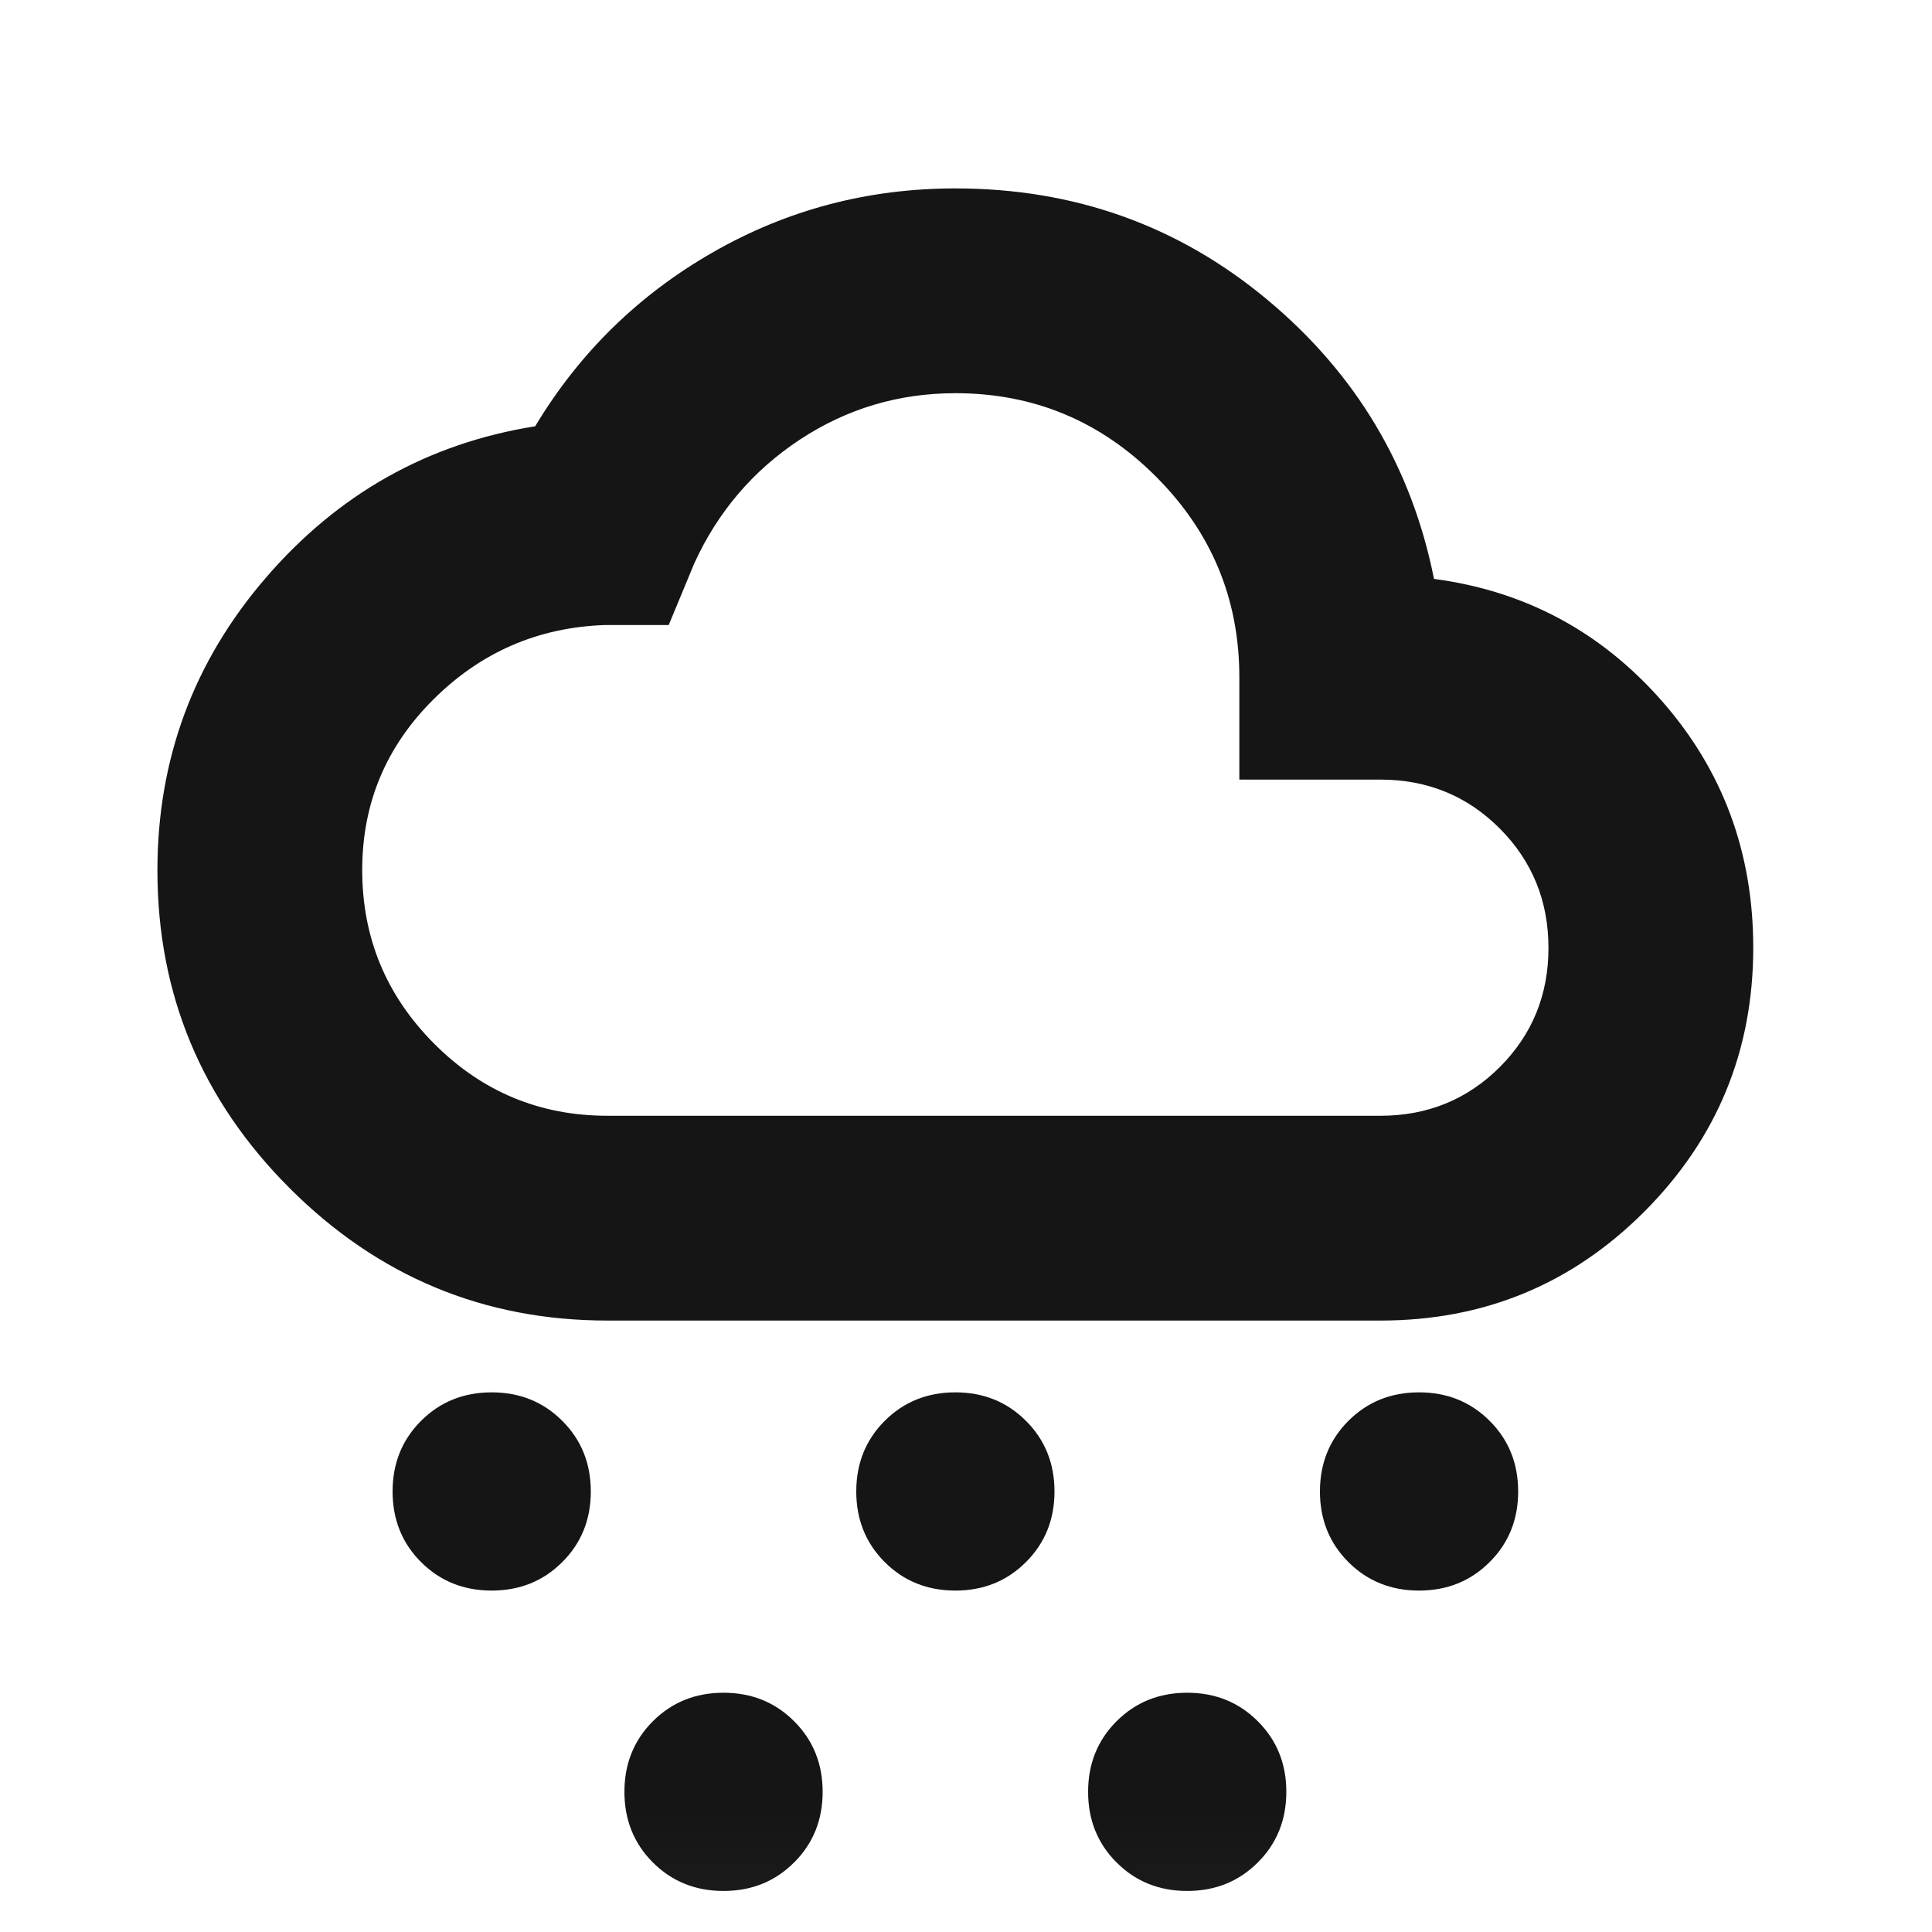 <svg width="25" height="25" viewBox="0 0 25 25" fill="none" xmlns="http://www.w3.org/2000/svg">
<mask id="mask0_63_851" style="mask-type:alpha" maskUnits="userSpaceOnUse" x="0" y="0" width="25" height="25">
<rect x="0.362" y="0.975" width="24" height="24" fill="#D9D9D9"/>
</mask>
<g mask="url(#mask0_63_851)">
<path d="M6.362 20.582C5.999 20.582 5.694 20.459 5.448 20.213C5.203 19.968 5.08 19.663 5.08 19.3C5.08 18.936 5.203 18.631 5.448 18.386C5.694 18.14 5.999 18.017 6.362 18.017C6.726 18.017 7.03 18.14 7.276 18.386C7.522 18.631 7.645 18.936 7.645 19.3C7.645 19.663 7.522 19.968 7.276 20.213C7.03 20.459 6.726 20.582 6.362 20.582ZM18.362 20.582C17.999 20.582 17.694 20.459 17.448 20.213C17.203 19.968 17.08 19.663 17.08 19.3C17.08 18.936 17.203 18.631 17.448 18.386C17.694 18.14 17.999 18.017 18.362 18.017C18.726 18.017 19.03 18.14 19.276 18.386C19.522 18.631 19.645 18.936 19.645 19.3C19.645 19.663 19.522 19.968 19.276 20.213C19.03 20.459 18.726 20.582 18.362 20.582ZM9.362 24.469C8.999 24.469 8.694 24.346 8.448 24.1C8.203 23.855 8.08 23.55 8.08 23.186C8.08 22.823 8.203 22.518 8.448 22.273C8.694 22.027 8.999 21.904 9.362 21.904C9.726 21.904 10.03 22.027 10.276 22.273C10.522 22.518 10.645 22.823 10.645 23.186C10.645 23.55 10.522 23.855 10.276 24.1C10.03 24.346 9.726 24.469 9.362 24.469ZM12.362 20.582C11.999 20.582 11.694 20.459 11.448 20.213C11.203 19.968 11.08 19.663 11.08 19.3C11.08 18.936 11.203 18.631 11.448 18.386C11.694 18.14 11.999 18.017 12.362 18.017C12.726 18.017 13.03 18.14 13.276 18.386C13.522 18.631 13.645 18.936 13.645 19.3C13.645 19.663 13.522 19.968 13.276 20.213C13.03 20.459 12.726 20.582 12.362 20.582ZM15.362 24.469C14.999 24.469 14.694 24.346 14.448 24.1C14.203 23.855 14.08 23.55 14.08 23.186C14.08 22.823 14.203 22.518 14.448 22.273C14.694 22.027 14.999 21.904 15.362 21.904C15.726 21.904 16.03 22.027 16.276 22.273C16.522 22.518 16.645 22.823 16.645 23.186C16.645 23.55 16.522 23.855 16.276 24.1C16.03 24.346 15.726 24.469 15.362 24.469ZM7.862 17.088C6.261 17.088 4.89 16.517 3.749 15.376C2.608 14.235 2.037 12.864 2.037 11.263C2.037 9.823 2.505 8.56 3.441 7.475C4.376 6.39 5.538 5.737 6.925 5.516C7.496 4.566 8.263 3.815 9.226 3.264C10.188 2.713 11.234 2.438 12.362 2.438C13.9 2.438 15.244 2.917 16.395 3.875C17.546 4.833 18.266 6.039 18.556 7.491C19.734 7.647 20.717 8.174 21.505 9.071C22.293 9.968 22.687 11.032 22.687 12.263C22.687 13.597 22.218 14.735 21.28 15.676C20.342 16.617 19.203 17.088 17.862 17.088H7.862ZM7.862 14.438H17.862C18.471 14.438 18.986 14.228 19.407 13.808C19.827 13.388 20.037 12.874 20.037 12.266C20.037 11.658 19.827 11.143 19.407 10.721C18.986 10.299 18.471 10.088 17.862 10.088H16.037V8.763C16.037 7.752 15.678 6.887 14.958 6.167C14.239 5.447 13.374 5.088 12.363 5.088C11.629 5.088 10.958 5.288 10.351 5.688C9.745 6.088 9.289 6.622 8.984 7.29L8.653 8.088H7.826C6.962 8.118 6.223 8.439 5.609 9.05C4.994 9.661 4.687 10.397 4.687 11.258C4.687 12.133 4.997 12.882 5.617 13.504C6.237 14.127 6.985 14.438 7.862 14.438Z" fill="#151515"/>
</g>
</svg>
